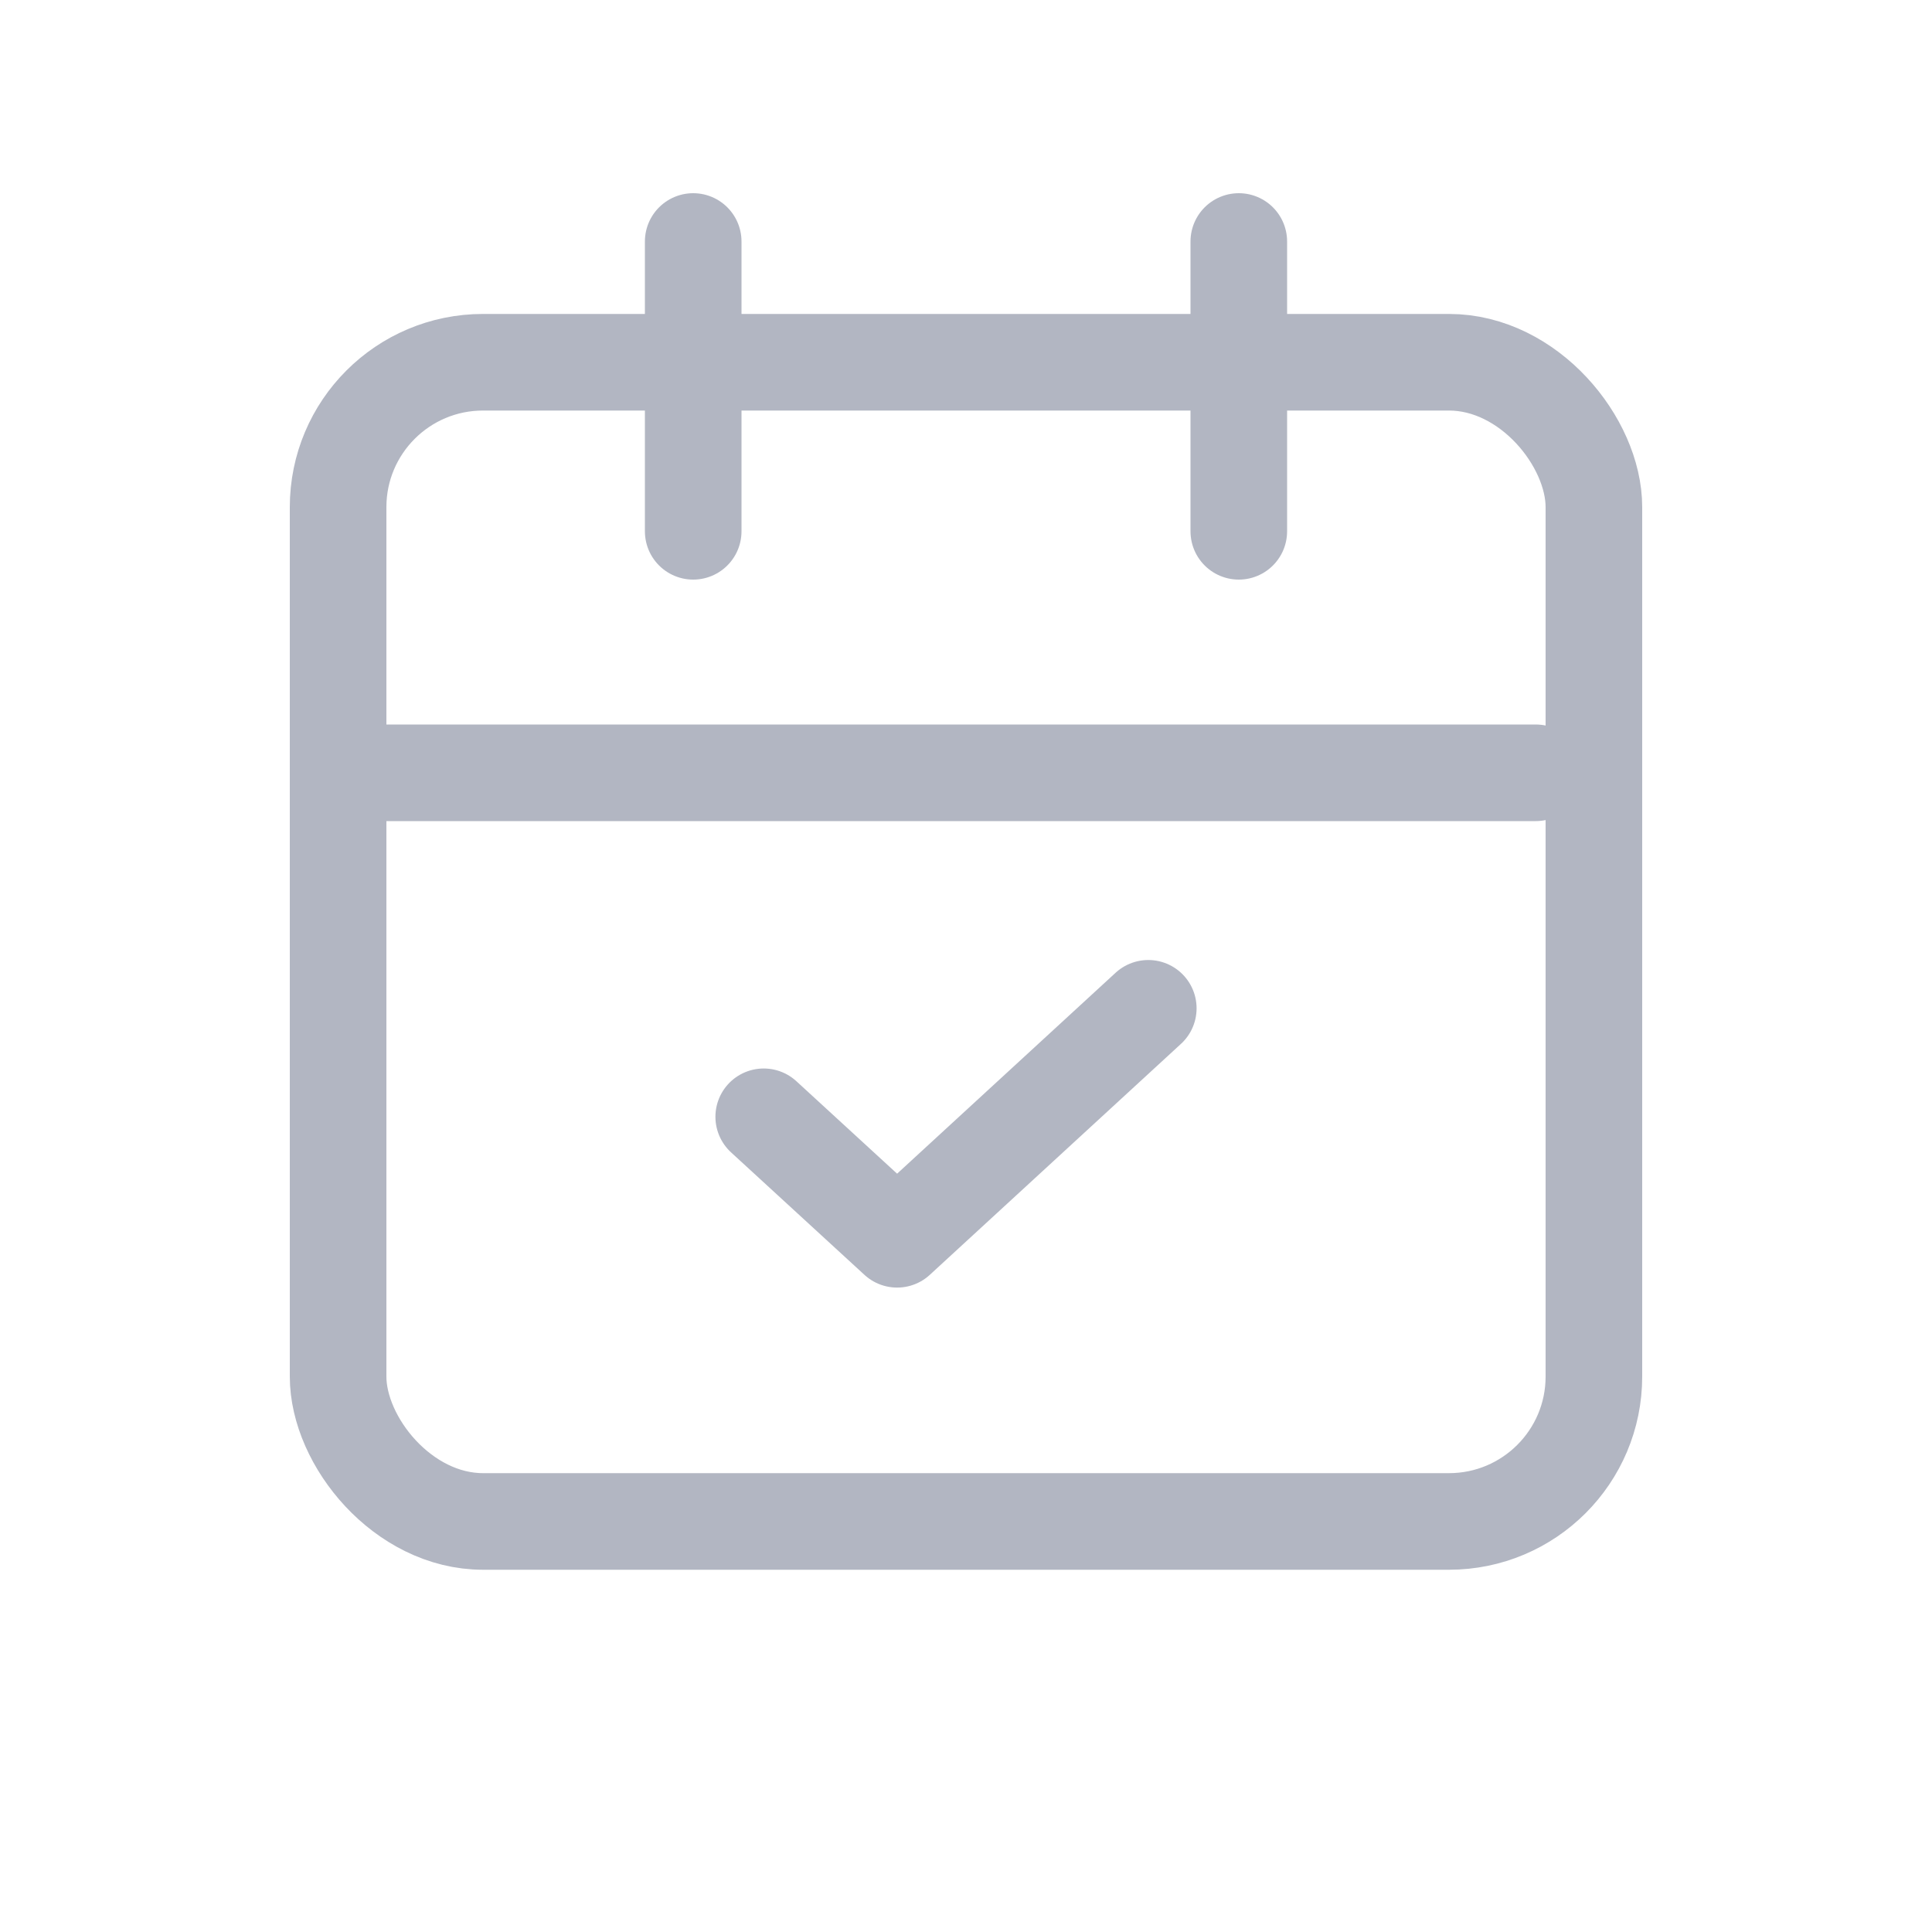 <svg xmlns="http://www.w3.org/2000/svg" width="20" height="20" viewBox="0 0 20 20">
    <defs>
        <style>
            .cls-1,.cls-3{fill:none}.cls-3{stroke:#b2b6c2;stroke-linecap:round}
        </style>
    </defs>
    <g id="ic_calendar_d" transform="translate(-411 -167)">
        <path id="사각형_135" d="M0 0H20V20H0z" class="cls-1" transform="translate(411 167)"/>
        <g id="ic_schedule" transform="translate(-12.555 -11.75)">
            <g id="사각형_55" fill="none" stroke="#b2b6c2" transform="translate(426.555 182)">
                <rect width="14" height="13" stroke="none" rx="2"/>
                <rect width="13" height="12" x=".5" y=".5" class="cls-1" rx="1.5"/>
            </g>
            <path id="선_2" d="M0 0L0 3" class="cls-3" transform="translate(430.731 181.25)"/>
            <path id="선_4" d="M12 0L0 0" class="cls-3" transform="translate(427.453 186.75)"/>
            <path id="선_3" d="M0 0L0 3" class="cls-3" transform="translate(436.379 181.25)"/>
            <path id="패스_6" fill="none" stroke="#b2b6c2" stroke-linecap="round" stroke-linejoin="round" d="M605.279 183.658l1.381 1.268 2.6-2.391" transform="translate(-173.818 6.653)"/>
        </g>
    </g>
</svg>
